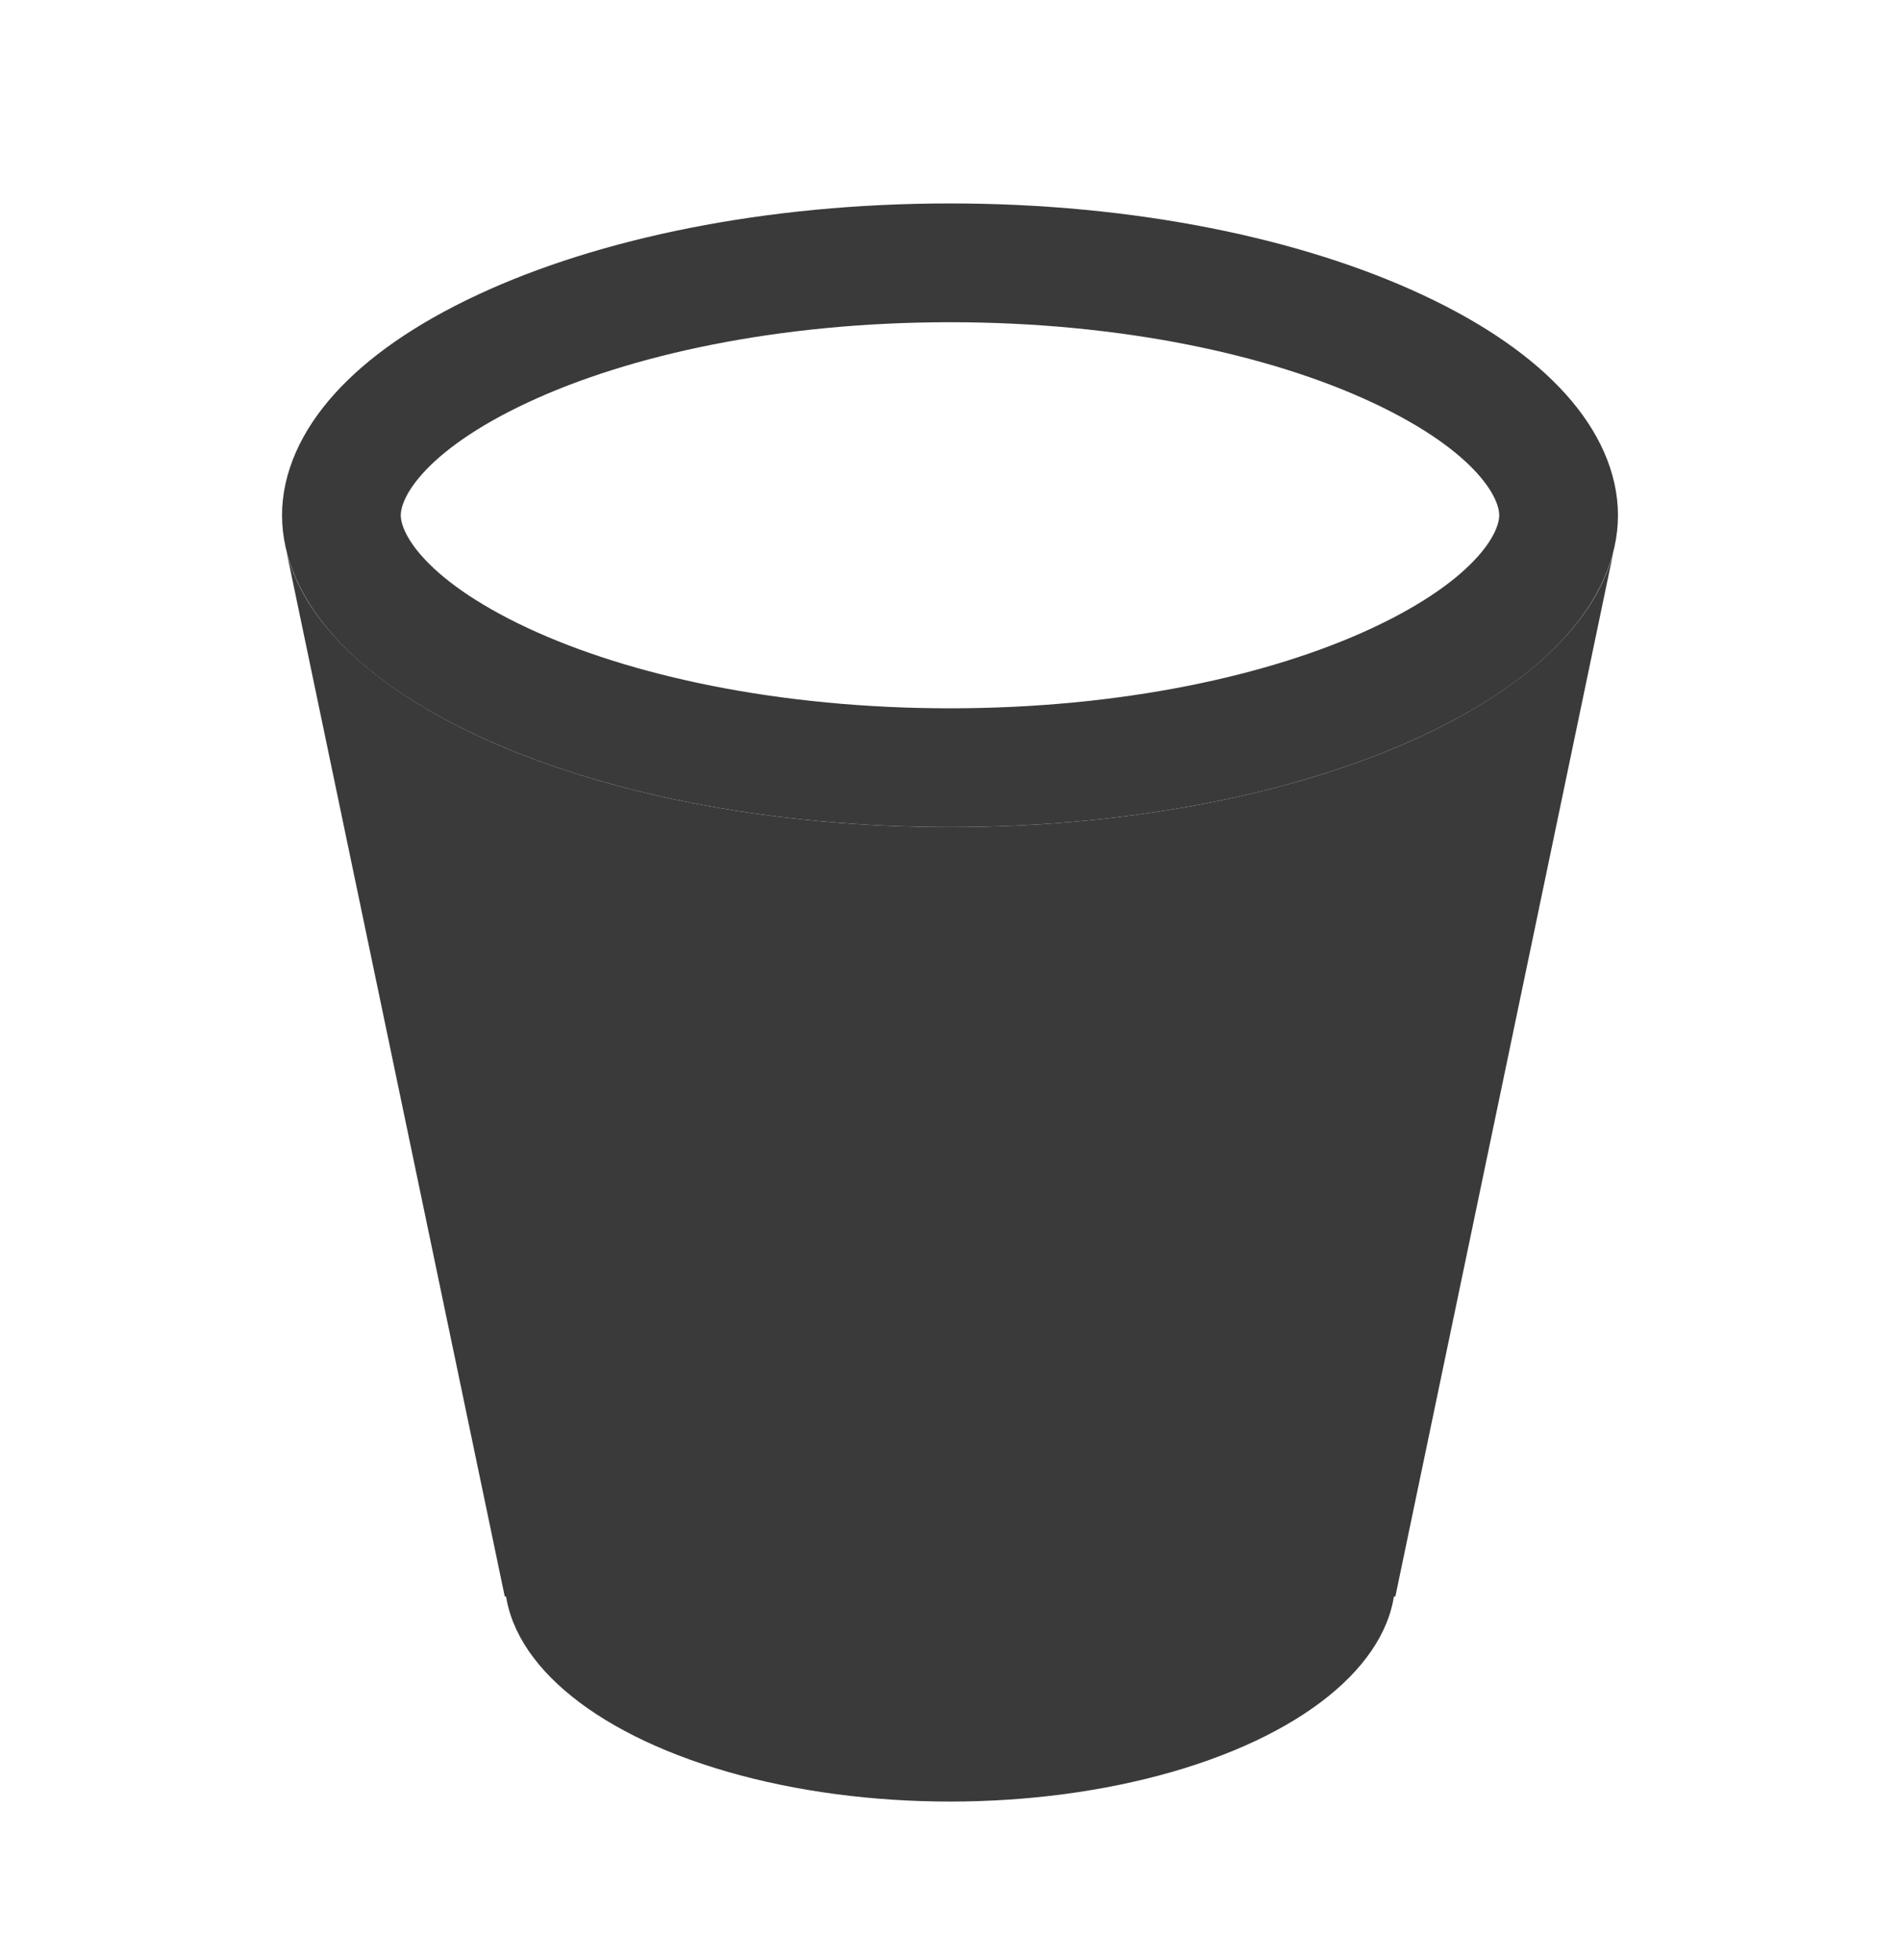 <svg width="32" height="33" viewBox="0 0 32 33" fill="none" xmlns="http://www.w3.org/2000/svg">
<g opacity="0.9">
<path d="M26.25 8.675C26.25 9.505 25.489 10.568 23.532 11.481C21.656 12.356 18.994 12.925 16 12.925C13.006 12.925 10.344 12.356 8.468 11.481C6.511 10.568 5.75 9.505 5.75 8.675C5.75 7.844 6.511 6.782 8.468 5.869C10.344 4.993 13.006 4.425 16 4.425C18.994 4.425 21.656 4.993 23.532 5.869C25.489 6.782 26.25 7.844 26.25 8.675Z" stroke="#252525" stroke-width="2"/>
<path fill-rule="evenodd" clip-rule="evenodd" d="M4.825 9.284H4.825L8.501 26.878H23.501L27.175 9.285C26.527 11.897 21.771 13.925 16 13.925C10.229 13.925 5.473 11.897 4.825 9.284Z" fill="#252525"/>
<ellipse cx="16" cy="26.581" rx="7.5" ry="3.75" fill="#252525"/>
</g>
</svg>
